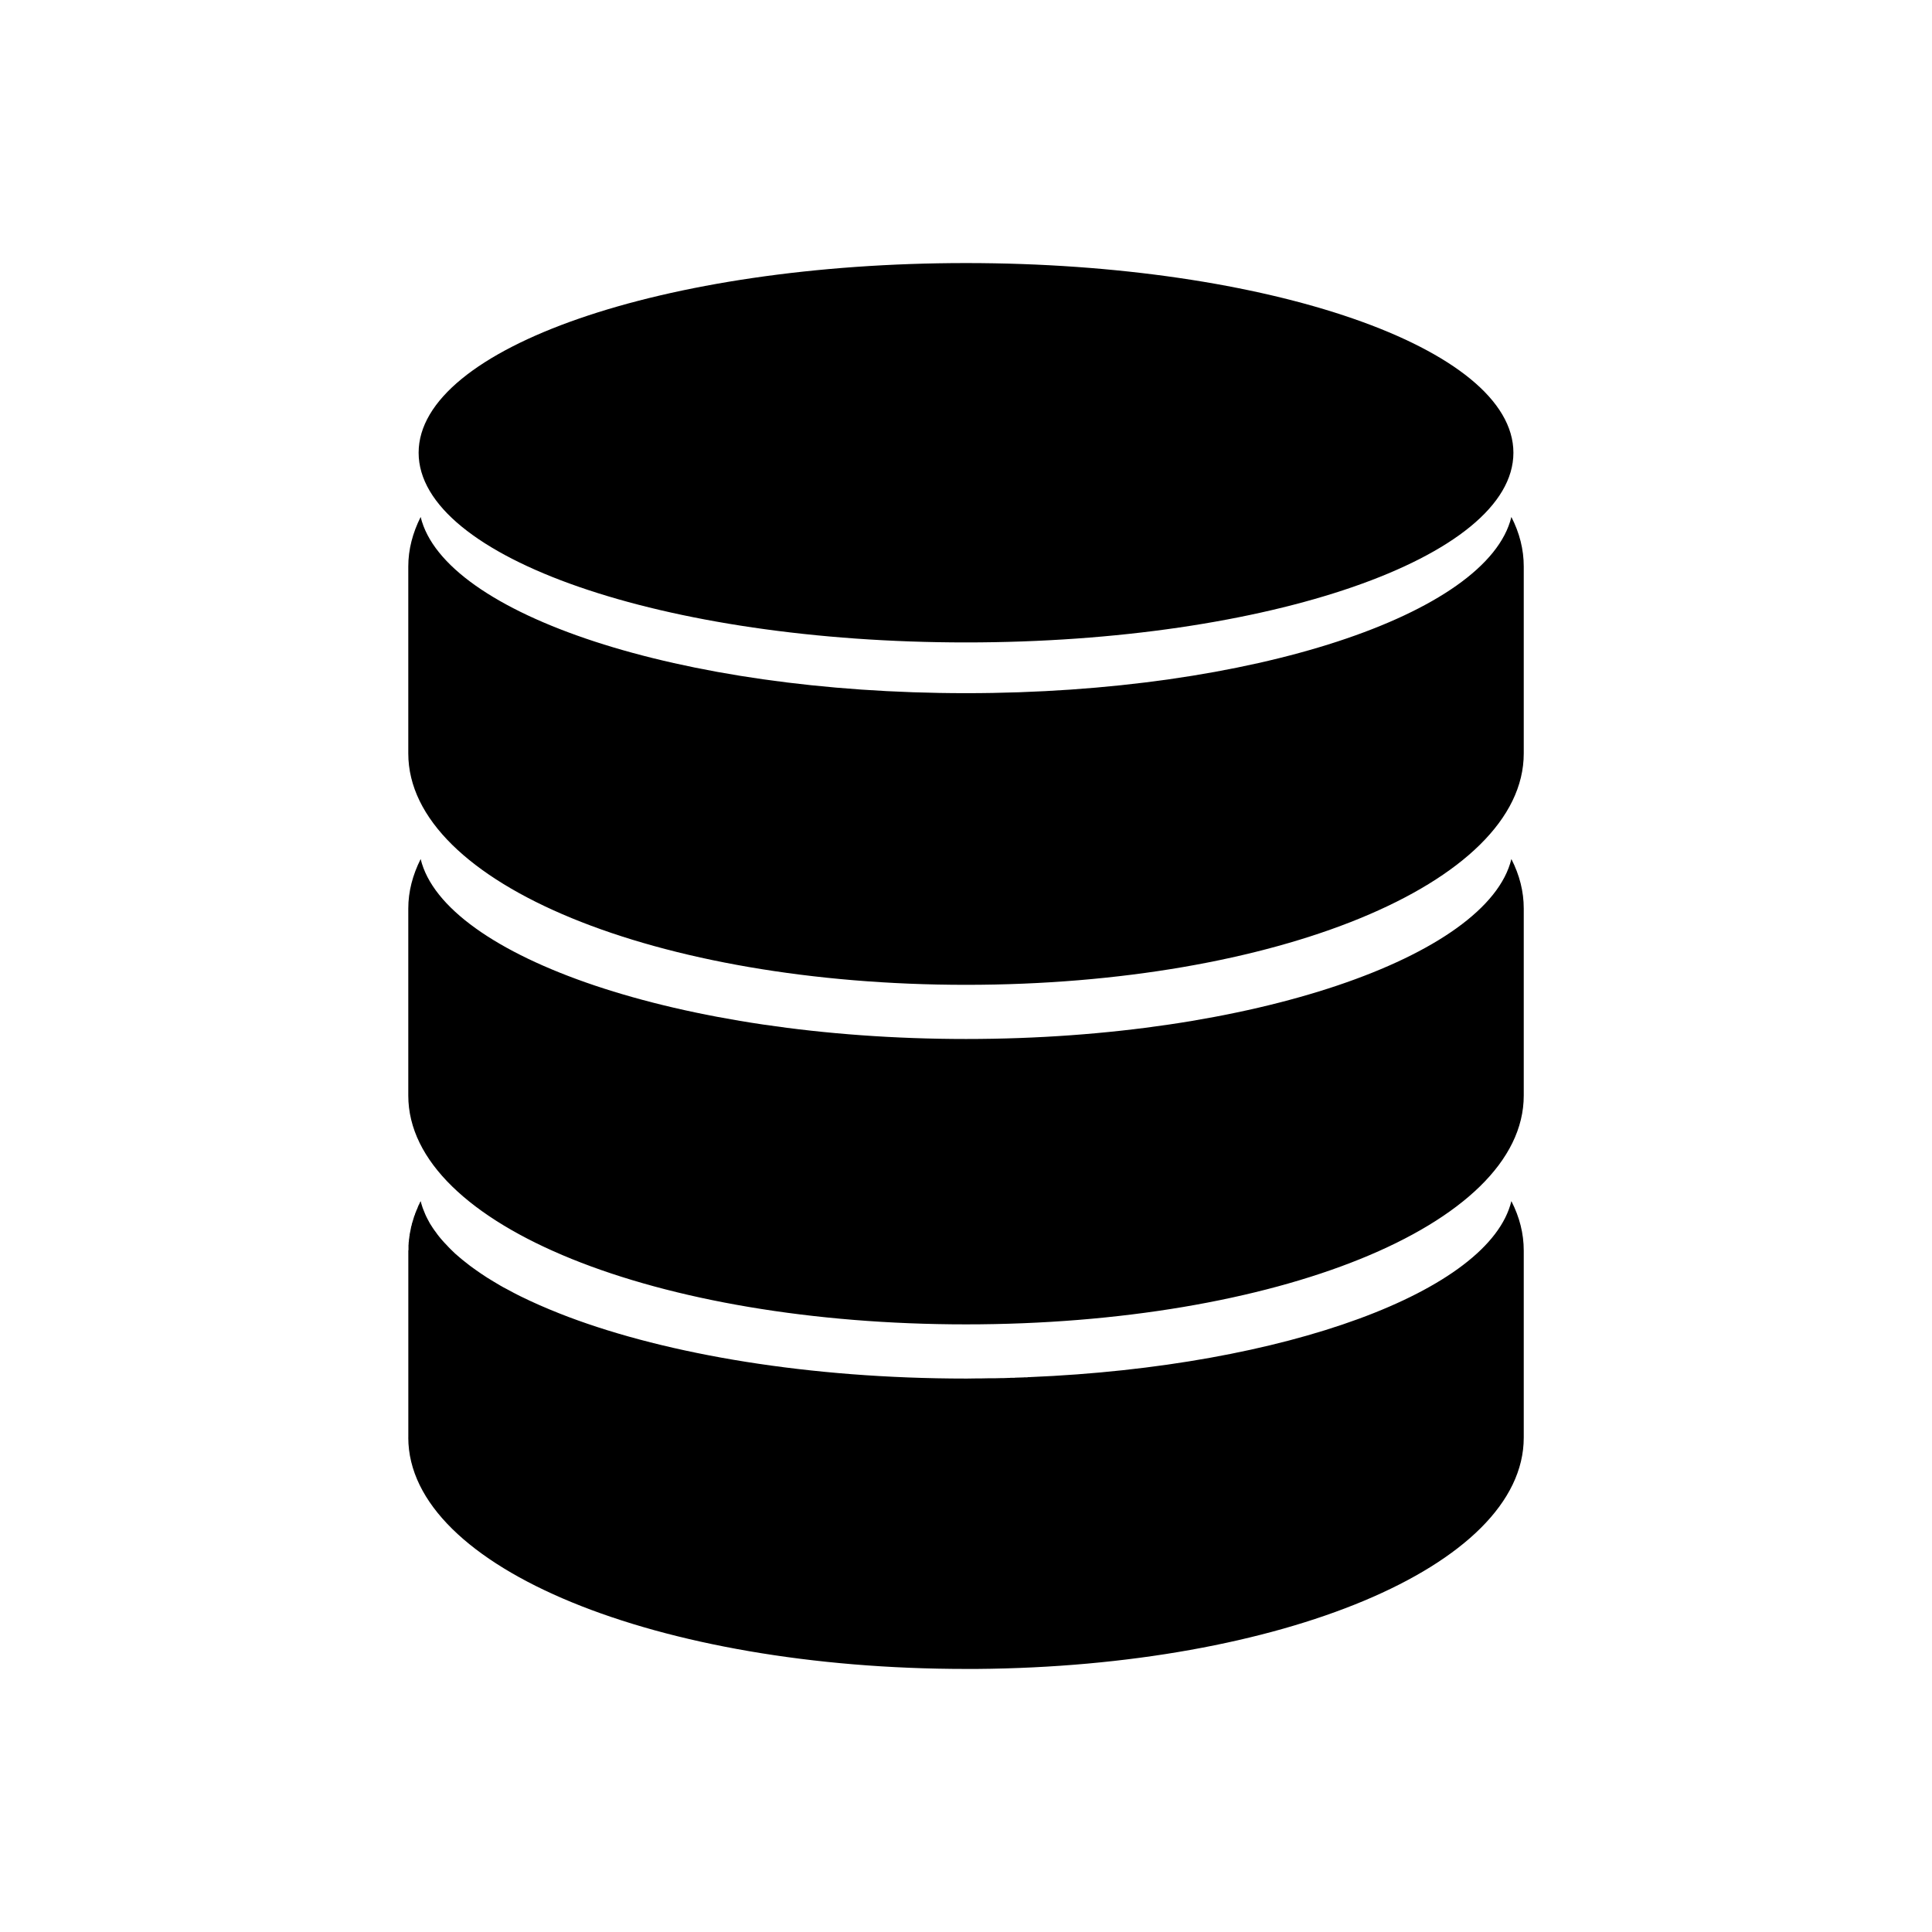 <?xml version="1.0" encoding="UTF-8"?>
<!DOCTYPE svg PUBLIC "-//W3C//DTD SVG 1.1//EN" "http://www.w3.org/Graphics/SVG/1.1/DTD/svg11.dtd">
<!-- Creator: CorelDRAW X8 -->
<svg xmlns="http://www.w3.org/2000/svg" xml:space="preserve" width="64px" height="64px" version="1.1" style="shape-rendering:geometricPrecision; text-rendering:geometricPrecision; image-rendering:optimizeQuality; fill-rule:evenodd; clip-rule:evenodd"
viewBox="0 0 9392514 9392514"
 xmlns:xlink="http://www.w3.org/1999/xlink">
 <defs>
  <style type="text/css">
   <![CDATA[
    .fil1 {fill:none}
    .fil0 {fill:black}
   ]]>
  </style>
 </defs>
 <g id="Ebene_x0020_1">
  <path class="fil0" d="M1984898 3662987c0,635112 1214582,1124793 2711532,1124793 1497644,0 2711359,-489681 2711359,-1124793l0 -909160c0,-82856 -20454,-162938 -60148,-240594 -114230,472867 -1257050,856639 -2651211,856639 -1393467,0 -2537154,-383772 -2651384,-856639 -38827,77656 -60148,157738 -60148,240594l0 909160zm2711532 -2384096c-1469563,0 -2661264,412718 -2661264,922160 0,509441 1191701,922160 2661264,922160 1469563,0 2661091,-412719 2661091,-922160 0,-509442 -1191528,-922160 -2661091,-922160zm-2711532 4047104c0,635112 1214582,1112486 2711532,1112486 1497644,0 2711359,-477374 2711359,-1112486l0 -909160c0,-83029 -20454,-162938 -60148,-240593 -114230,472867 -1257050,874839 -2651211,874839 -1393467,0 -2537154,-401972 -2651384,-874839 -38827,77655 -60148,157564 -60148,240593l0 909160zm0 1663009l0 0c867,635112 1214582,1124619 2711532,1124619l0 0 0 0c17507,0 35015,0 52522,0 1473376,-11440 2658837,-497134 2658837,-1124619l0 -909160c0,-83029 -20454,-162938 -60148,-240594 -105736,436986 -1092552,804117 -2344402,855772l-4507 0 -4680 867 -5200 0 -4680 0 -4507 0 -4507 693 -4680 0 -28947 867 -4507 0 -4507 693 -4680 0 -5373 0 -4507 0 -4507 0 -4680 693 -5200 0 -23748 867 0 0 -4506 0 -5374 0 -28081 693 -5373 0 -4507 0 -9880 0 -4680 0 -4507 0 -43508 867 -14387 0 -5374 0 -47841 693 -5374 0c-762169,0 -1449109,-117176 -1934109,-300048l0 0c-14388,-5200 -28081,-10574 -41082,-15947l0 0c-67775,-26695 -131737,-54775 -190325,-83723l0 0c-11441,-6067 -23574,-11440 -34321,-17507 -11441,-6067 -22708,-12307 -34148,-18374l0 0c-10747,-5200 -21320,-11440 -32067,-17507l0 0c-10574,-6067 -21321,-12827 -31895,-19067l0 0c-9880,-6067 -19934,-12134 -29814,-18201 -9880,-6760 -19760,-13000 -28947,-19067 -18894,-12827 -37268,-25827 -54775,-38828l0 0c-8321,-6760 -16814,-12827 -25134,-19760 -8321,-6067 -15948,-13001 -24268,-19761l0 0c-7627,-6934 -15254,-13000 -22880,-19761l0 0c-6934,-6933 -14561,-13867 -21321,-20627 -6934,-6933 -13694,-13694 -19761,-20627l0 0c-6933,-6760 -13000,-13694 -19067,-20454l0 0c-6067,-6934 -12134,-13694 -17507,-20627l0 0c-6067,-7627 -11440,-14387 -15947,-21321 -5374,-6760 -10747,-14387 -15254,-21321 -4680,-6760 -9187,-14387 -13694,-21320 -3813,-6760 -7627,-14387 -11440,-21321 -3813,-7627 -7627,-14387 -10747,-22014 -2947,-6933 -6067,-14560 -9014,-22187 -3120,-6760 -5373,-14387 -7627,-21321 -2426,-7627 -4680,-15080 -6240,-22014l-1386 3120 -2427 3814 -1387 3640 -1560 3813 -2253 3814 -1560 3120 -1560 3813 -1560 3814 0 0 -1387 3813 0 0 -1560 3814 -1560 3813 0 0 -1560 2947 0 0 -1560 3813 -1387 3814 -1560 3813 0 0 -1560 3814 0 0 -1560 3813 -694 3814 0 0 -1560 3120 -1560 3813 0 0 -1386 3814 0 0 -867 3813 -1560 3813 -693 3814 0 0 -1560 3813 0 0 -694 3640 -1560 3814 -693 3813 -1560 3120 -867 3814 -693 3813 -694 3814 -1560 3813 -866 3814 -694 3813 -693 3814 -867 3813 -693 3813 -693 3814 -867 3813 -694 3814 0 0 -866 3813 -694 3640 0 0 -693 3814 0 3813 0 0 -867 3814 -693 3813 0 3814 -867 3813 -693 3813 0 3814 -693 3813 0 3814 -867 3813 0 3814 0 3813 -693 3814 0 0 0 3813 0 3813 0 4507 0 3814 0 3813 0 3814 -867 3813 0 909160 0 0z"/>
  <rect class="fil1" x="-29" y="-13" width="9392494" height="9392505"/>
 </g>
</svg>
